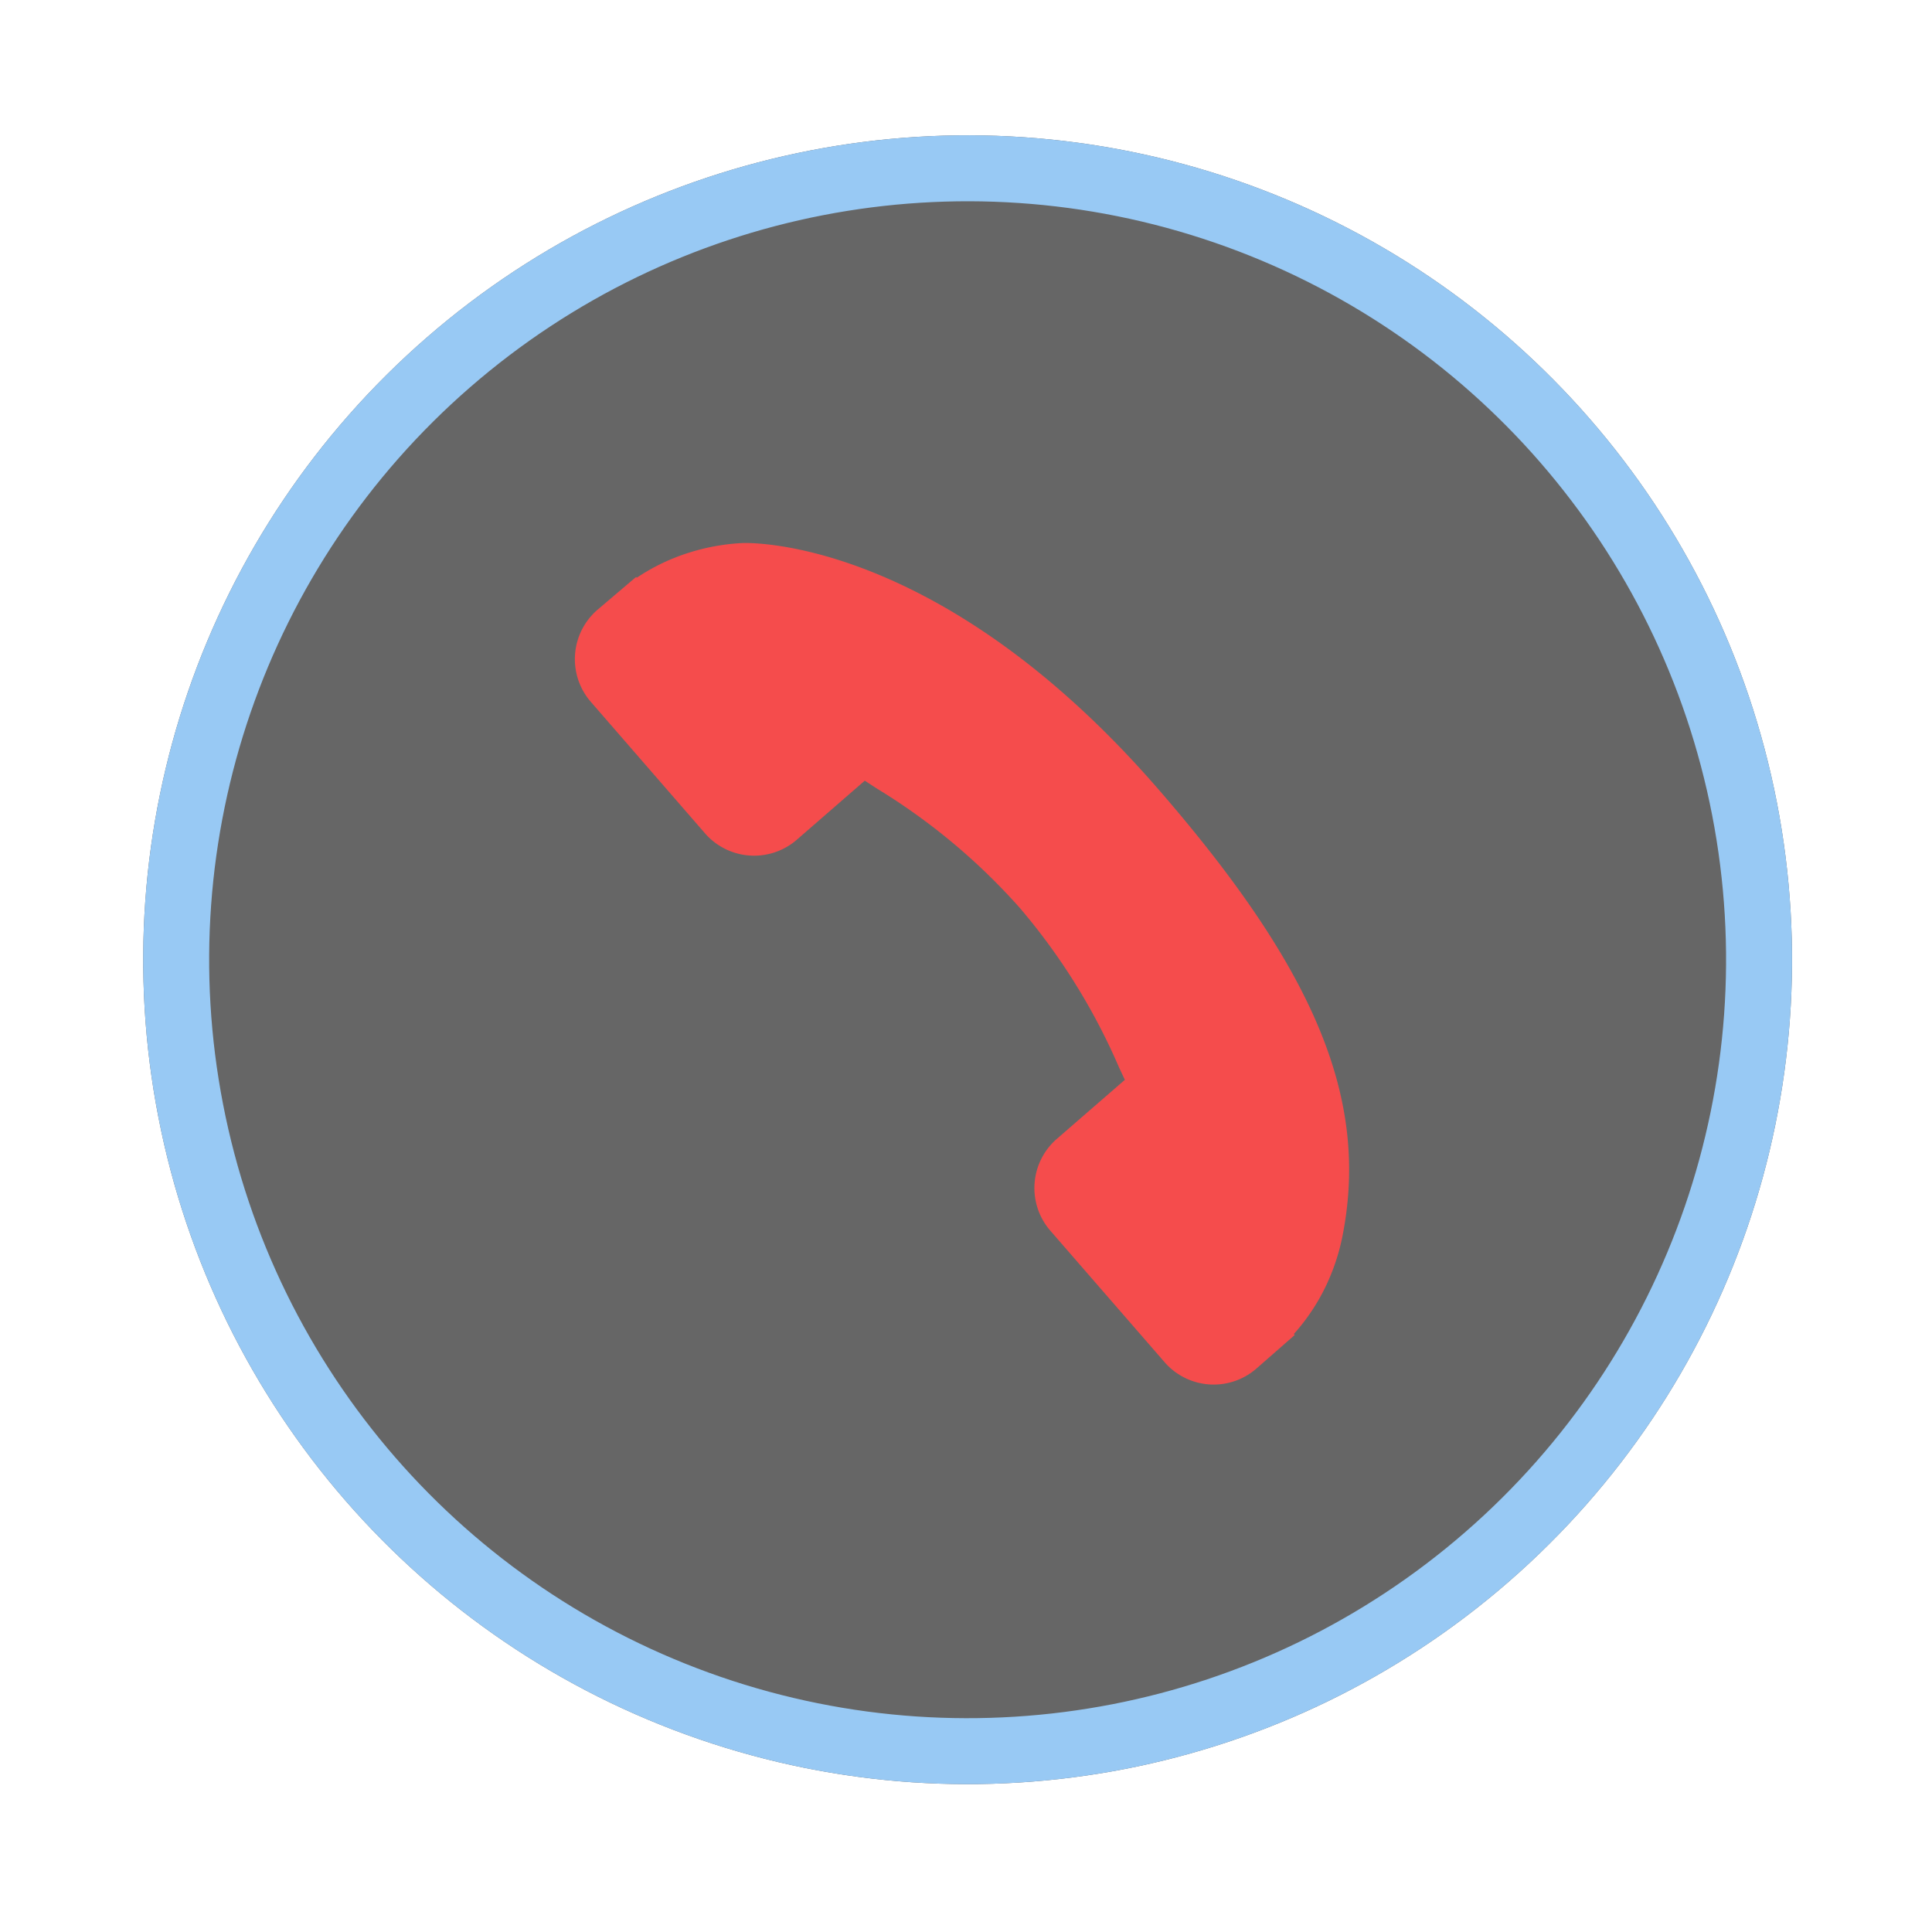 <svg xmlns="http://www.w3.org/2000/svg" viewBox="0 0 117.243 117.244">
  <defs>
    <style>
      .cls-1 {
        stroke: #54a5ed;
        stroke-width: 4px;
        opacity: 0.601;
      }

      .cls-2 {
        fill: #f54c4c;
      }

      .cls-3 {
        stroke: none;
      }

      .cls-4 {
        fill: none;
      }
    </style>
  </defs>
  <g id="Group_34" data-name="Group 34" transform="matrix(-0.998, -0.07, 0.07, -0.998, 160.851, 861.709)">
    <g id="Trending" transform="translate(77 678)">
      <g id="Trending-2" data-name="Trending" transform="matrix(0.966, -0.259, 0.259, 0.966, -29.195, 25.435)">
        <g id="Ellipse_123" data-name="Ellipse 123" class="cls-1" transform="translate(33 66)">
          <circle class="cls-3" cx="50" cy="50" r="50"/>
          <circle class="cls-4" cx="50" cy="50" r="48"/>
        </g>
      </g>
    </g>
    <g id="_17216" data-name="17216" transform="translate(134 768.931)">
      <g id="Group_18" data-name="Group 18" transform="translate(0 0.394)">
        <g id="Group_17" data-name="Group 17" transform="translate(0)">
          <path id="Path_2079" data-name="Path 2079" class="cls-2" d="M47.976,39.123,40.4,31.543a3.952,3.952,0,0,0-5.572.1l-3.818,3.818c-.241-.133-.491-.272-.753-.419A38,38,0,0,1,21.069,28.4a38.209,38.209,0,0,1-6.656-9.2c-.141-.256-.277-.5-.411-.736l2.563-2.559,1.26-1.261a3.948,3.948,0,0,0,.1-5.572L10.347,1.493a3.948,3.948,0,0,0-5.572.1L2.639,3.747,2.7,3.8a12.352,12.352,0,0,0-1.76,3.1,12.872,12.872,0,0,0-.783,3.149c-1,8.3,2.791,15.879,13.08,26.168C27.457,50.448,38.918,49.374,39.413,49.321a12.806,12.806,0,0,0,3.158-.793,12.31,12.31,0,0,0,3.094-1.753l.047.041L47.875,44.7A3.955,3.955,0,0,0,47.976,39.123Z" transform="translate(0 -0.394)"/>
        </g>
      </g>
    </g>
  </g>
</svg>
